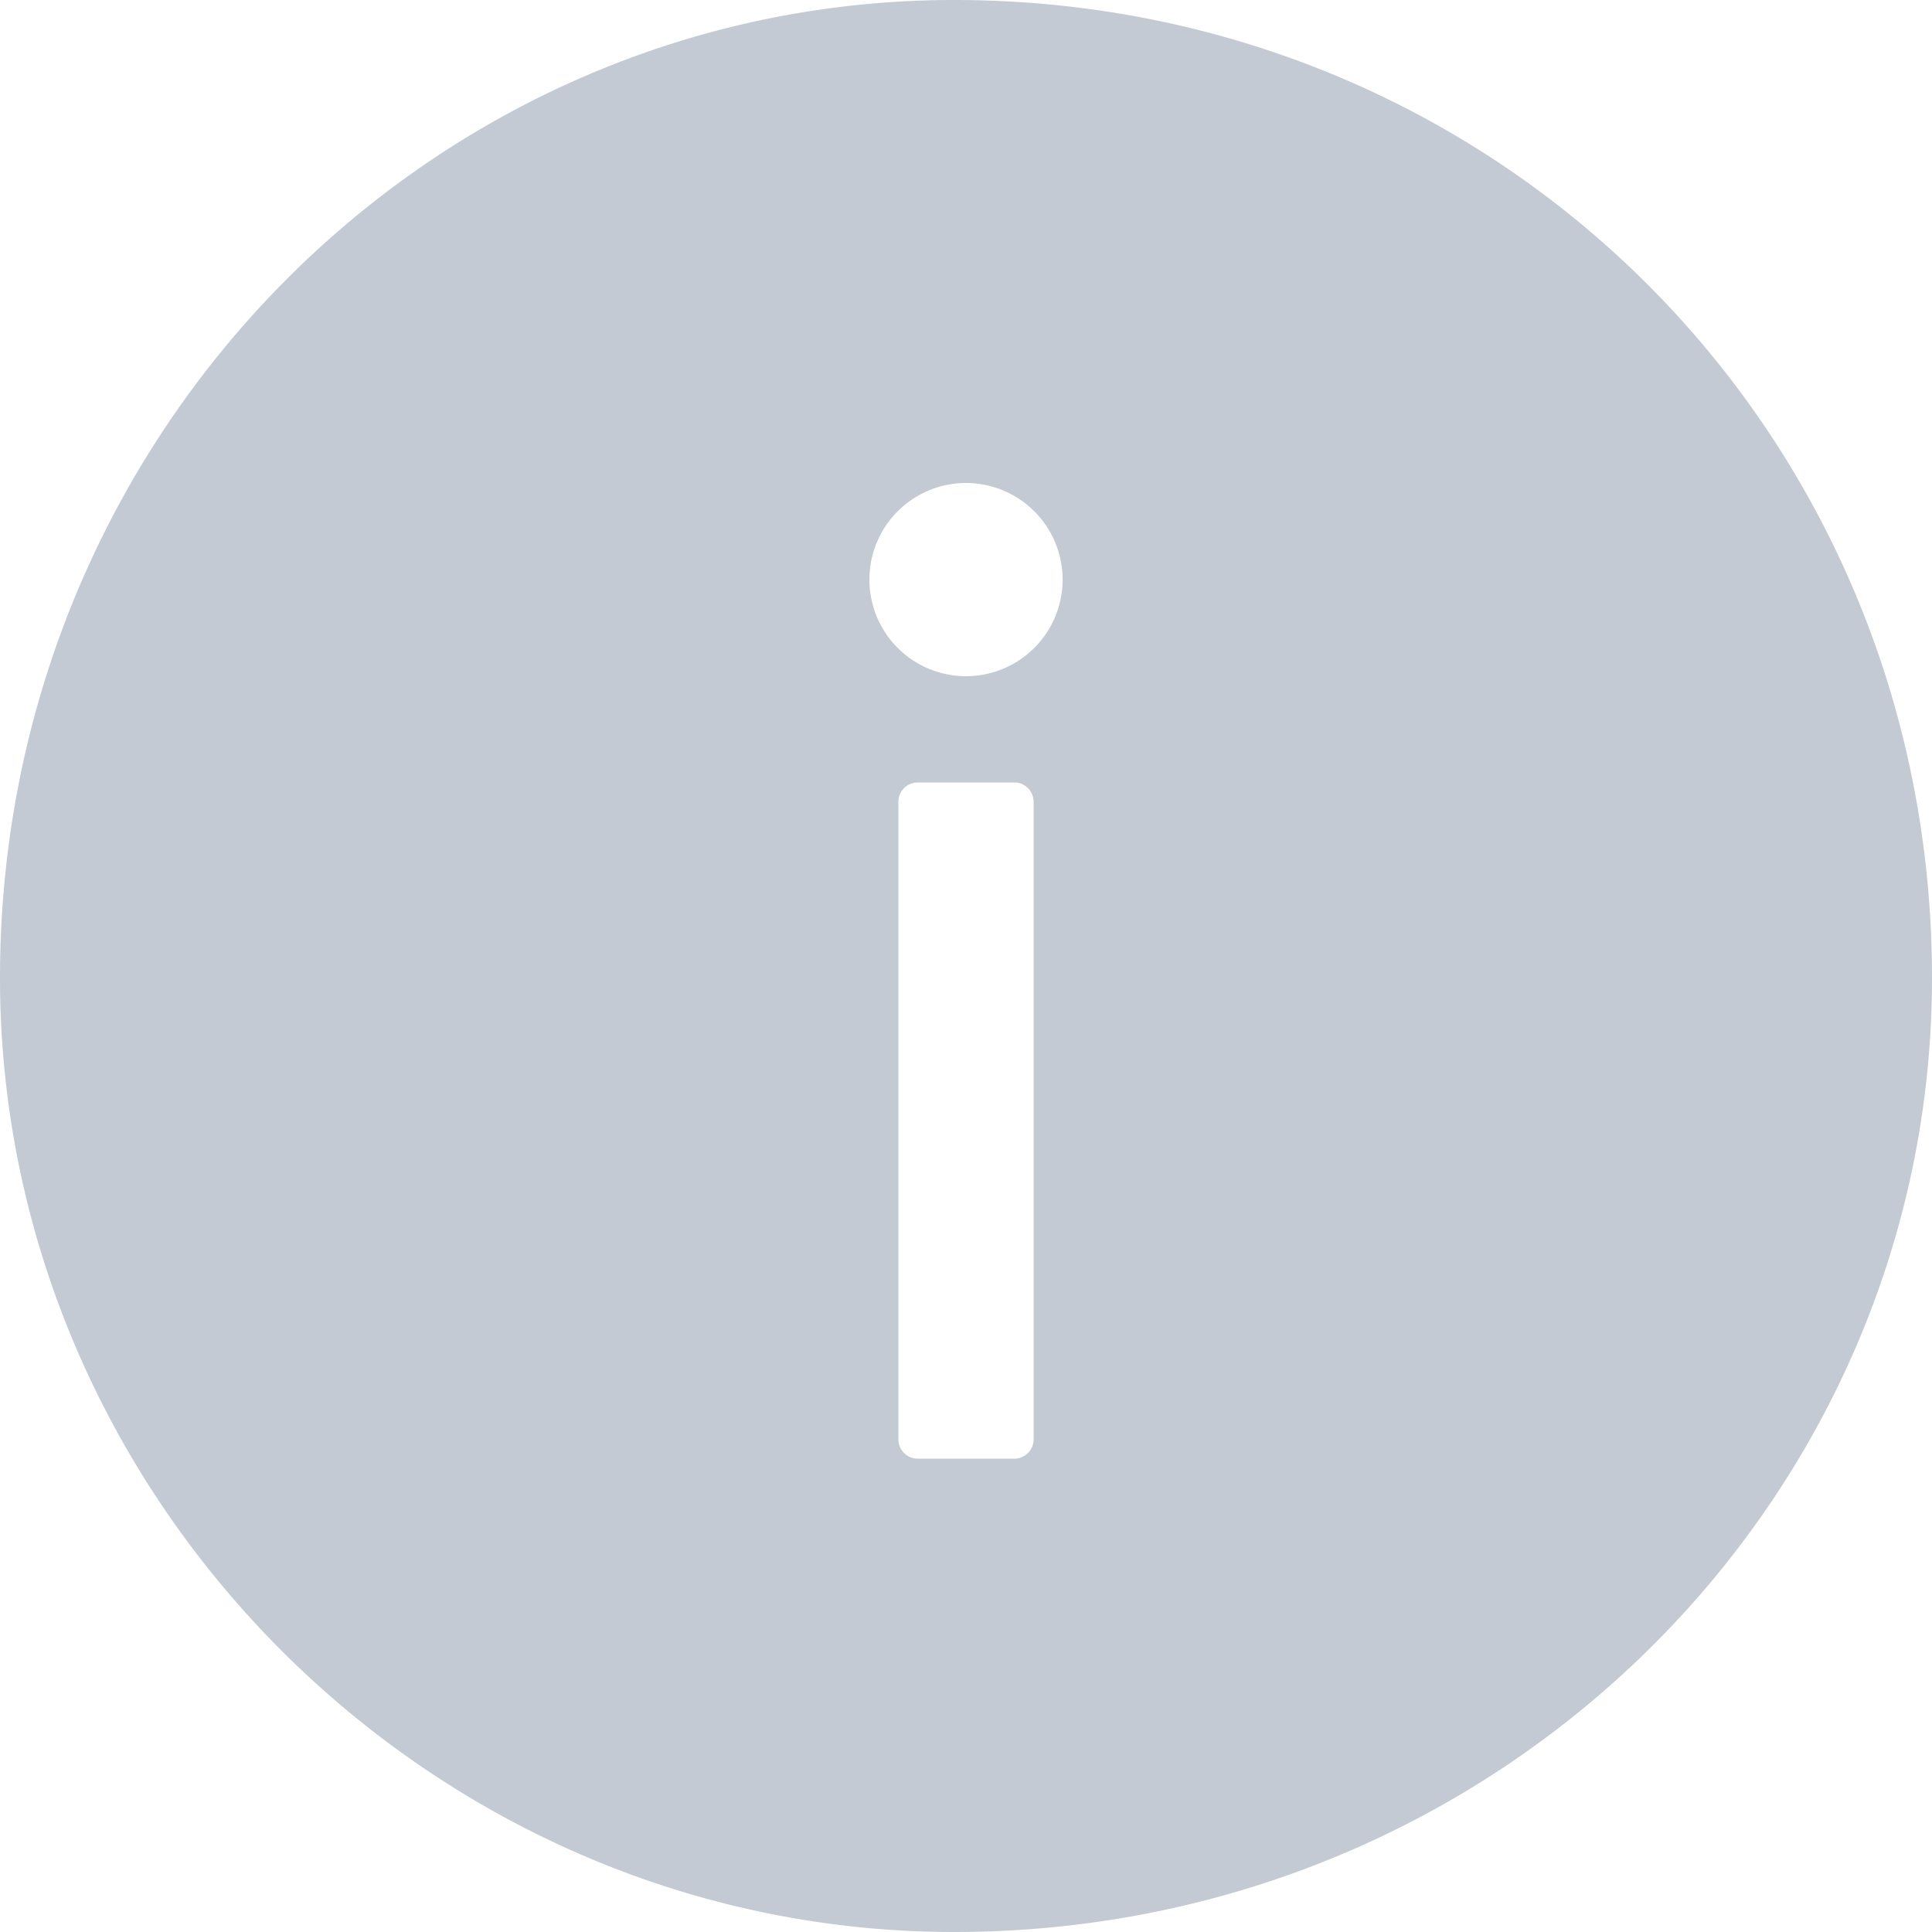 <?xml version="1.0" standalone="no"?><!DOCTYPE svg PUBLIC "-//W3C//DTD SVG 1.1//EN" "http://www.w3.org/Graphics/SVG/1.1/DTD/svg11.dtd"><svg t="1612340209538" class="icon" viewBox="0 0 1024 1024" version="1.1" xmlns="http://www.w3.org/2000/svg" p-id="18501" xmlns:xlink="http://www.w3.org/1999/xlink" width="200" height="200"><defs><style type="text/css"></style></defs><path d="M1024 518.336C1024 794.816 794.752 1024 505.664 1024 229.184 1024 0 794.752 0 518.336 0 229.248 229.248 0 505.664 0 794.752 0 1024 229.248 1024 518.336zM486.4 773.12h51.2a10.24 10.24 0 0 0 10.24-10.24V424.96a10.24 10.24 0 0 0-10.24-10.24h-51.2a10.24 10.24 0 0 0-10.24 10.24v337.92c0 5.632 4.608 10.24 10.24 10.24zM512 256a51.2 51.2 0 1 0 0 102.4A51.2 51.2 0 0 0 512 256z" fill="#C4CAD3" p-id="18502"></path></svg>